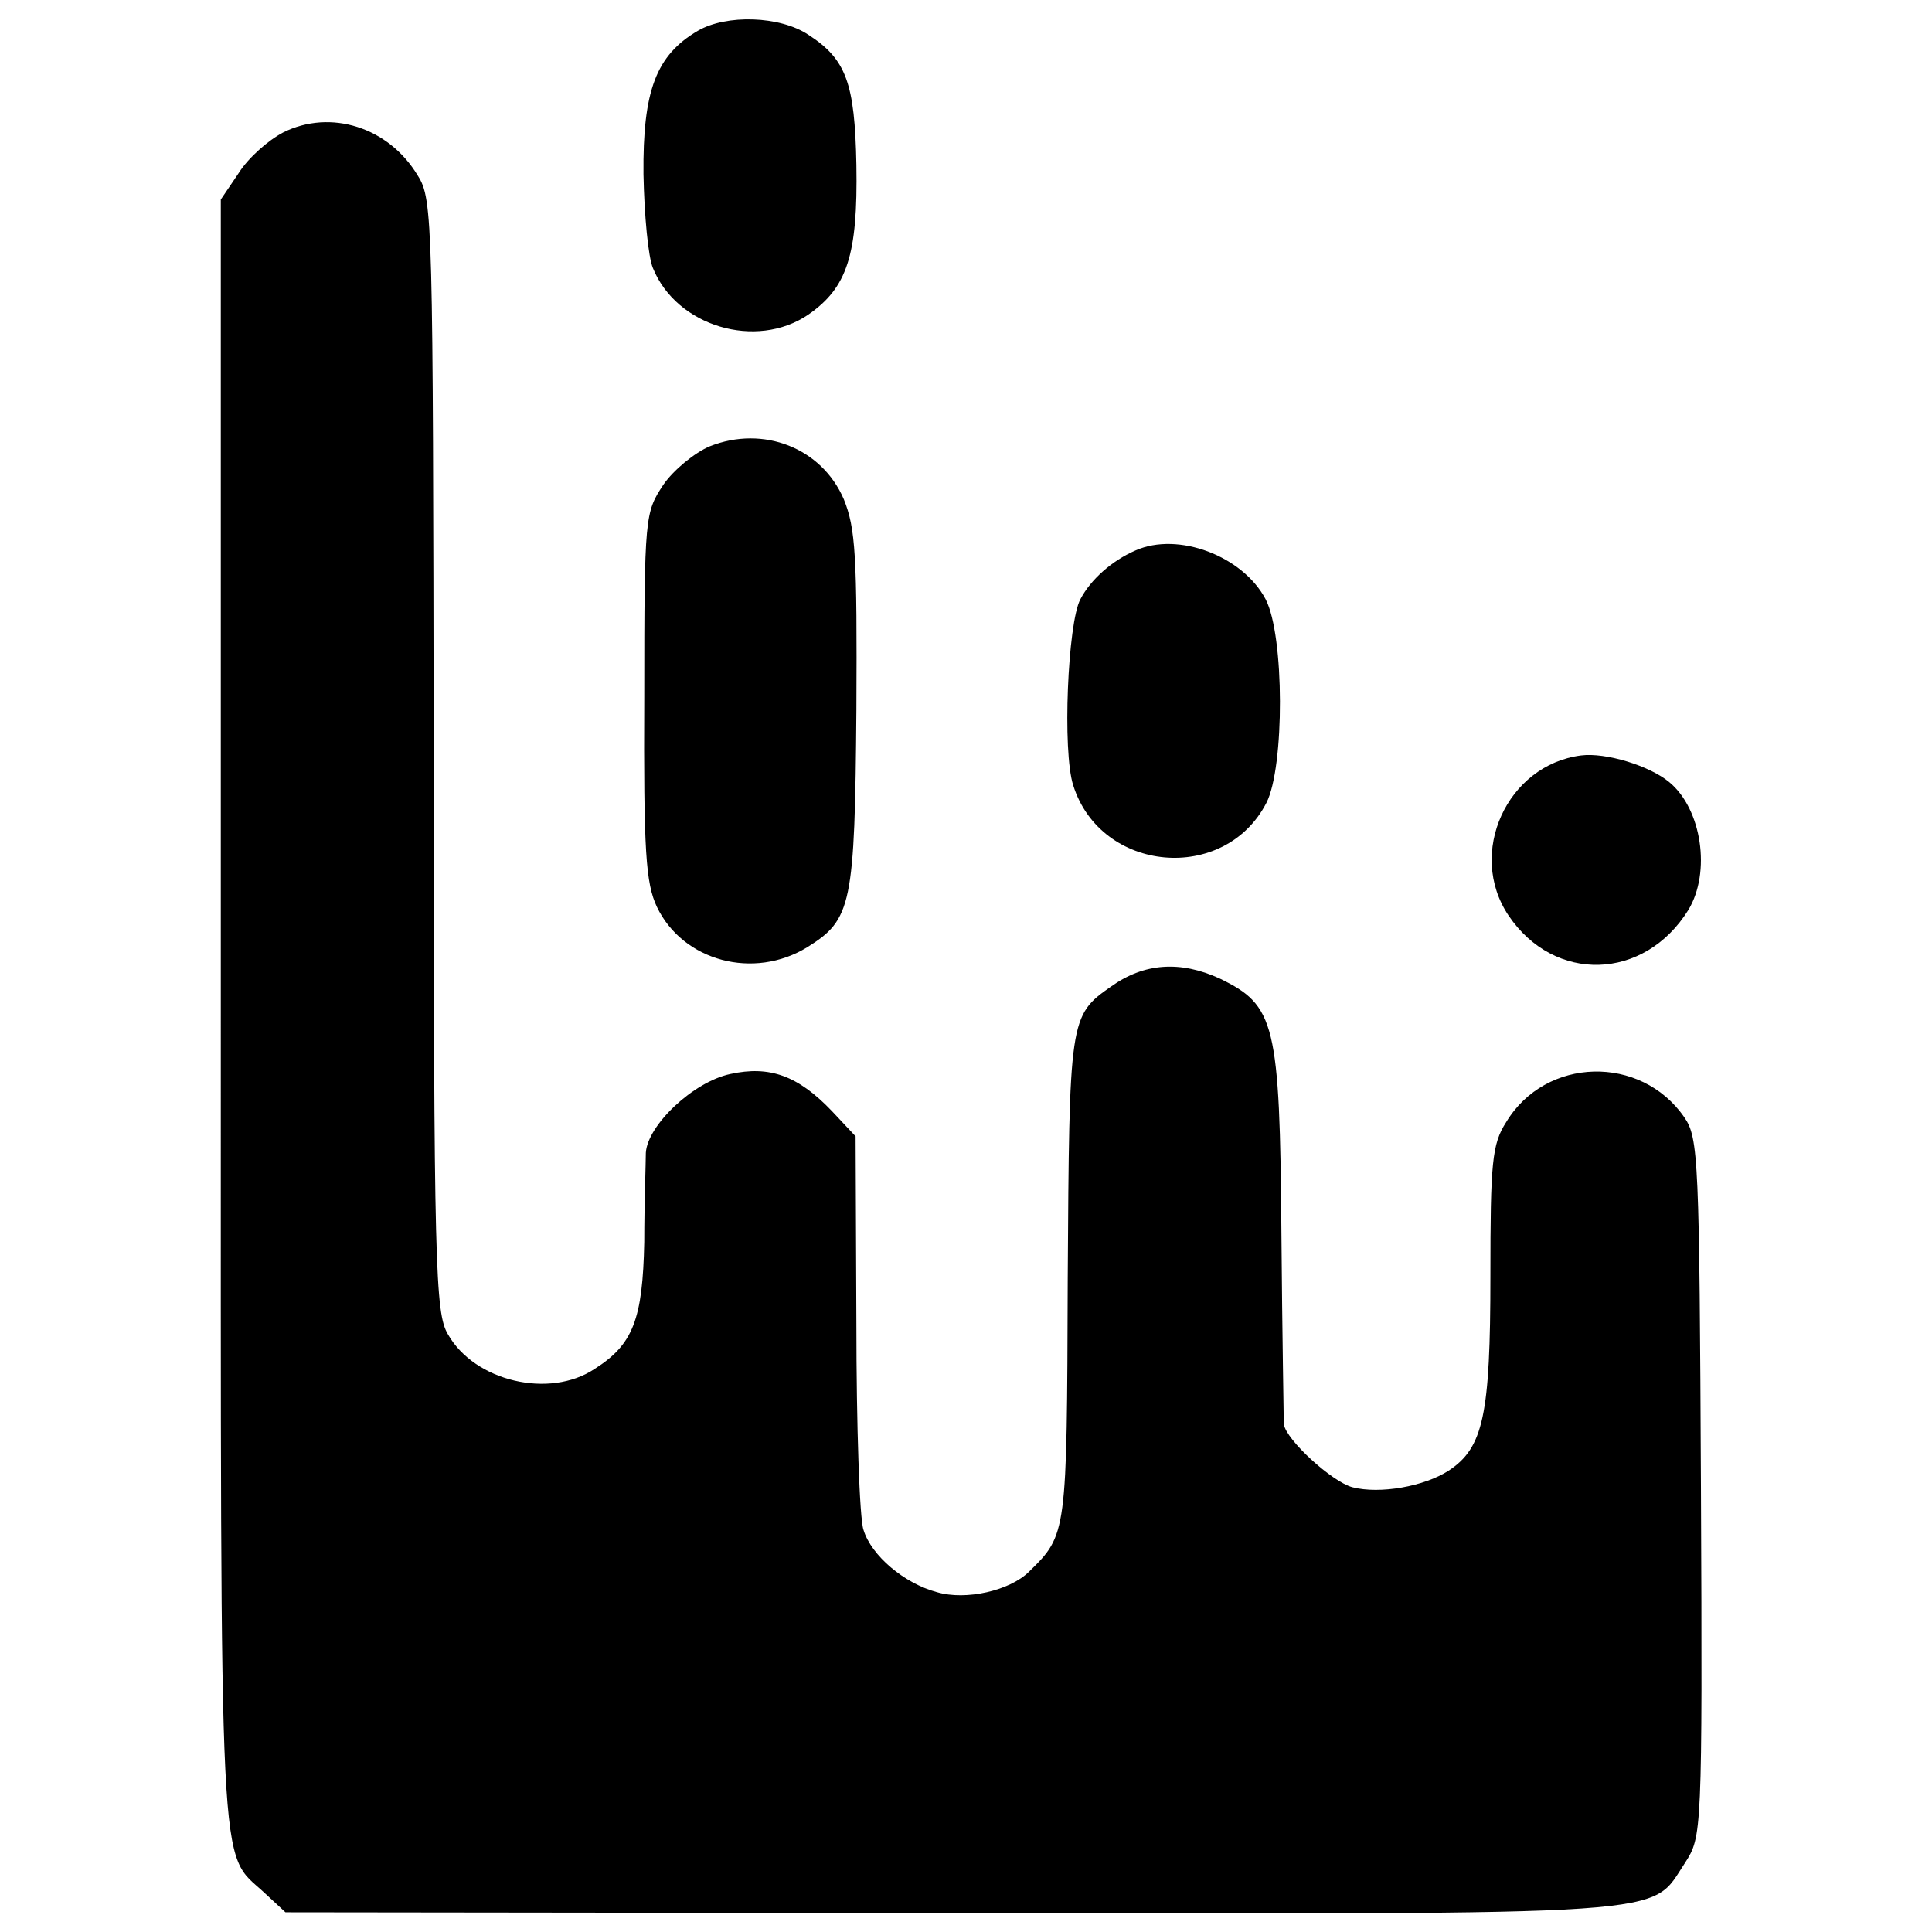 <?xml version="1.0" standalone="no"?>
<!DOCTYPE svg PUBLIC "-//W3C//DTD SVG 20010904//EN"
 "http://www.w3.org/TR/2001/REC-SVG-20010904/DTD/svg10.dtd">
<svg version="1.0" xmlns="http://www.w3.org/2000/svg"
 width="245pt" height="245pt" viewBox="0 0 245 245"
 preserveAspectRatio="xMidYMid meet">
<g transform="translate(0,245) scale(0.1,-0.1)"
fill="#000000" stroke="none">
<path d="M885 2411 c-53 -31 -70 -76 -69 -182 1 -52 6 -105 12 -119 30 -74
131 -104 197 -59 49 34 63 75 61 190 -2 104 -13 134 -61 165 -36 24 -104 26
-140 5z"/>
<path d="M359 2282 c-19 -10 -44 -32 -56 -51 l-23 -34 0 -1034 c0 -1122 -3
-1059 55 -1113 l27 -25 844 -1 c936 -1 885 -5 931 64 21 33 22 35 20 475 -2
416 -3 444 -21 470 -55 80 -176 77 -226 -6 -18 -28 -20 -51 -20 -195 0 -177
-9 -218 -53 -247 -31 -20 -87 -30 -122 -21 -26 7 -84 60 -87 80 0 6 -2 115 -3
241 -2 268 -8 290 -78 324 -50 23 -96 20 -138 -10 -53 -37 -53 -41 -55 -371
-1 -324 -1 -324 -49 -371 -24 -24 -80 -37 -117 -26 -41 11 -83 46 -93 79 -5
14 -9 132 -9 262 l-1 237 -30 32 c-43 45 -79 58 -129 47 -47 -10 -105 -65
-107 -100 0 -13 -2 -64 -2 -113 -2 -98 -14 -130 -63 -161 -57 -38 -152 -16
-186 44 -16 27 -18 84 -18 734 -1 677 -1 705 -20 735 -37 62 -111 85 -171 55z"/>
<path d="M900 1884 c-19 -8 -46 -30 -59 -49 -23 -35 -24 -39 -24 -268 -1 -198
2 -237 16 -267 33 -69 123 -93 191 -51 56 35 60 53 62 301 1 196 -1 230 -16
267 -28 65 -102 94 -170 67z"/>
<path d="M1440 1752 c-30 -13 -57 -37 -70 -62 -16 -30 -23 -193 -9 -236 35
-111 192 -125 245 -22 23 45 23 212 -1 258 -29 55 -111 86 -165 62z"/>
<path d="M2005 1492 c-94 -12 -145 -124 -92 -203 58 -86 172 -83 228 7 29 48
17 128 -24 162 -25 21 -81 38 -112 34z"/>
</g>
</svg>
